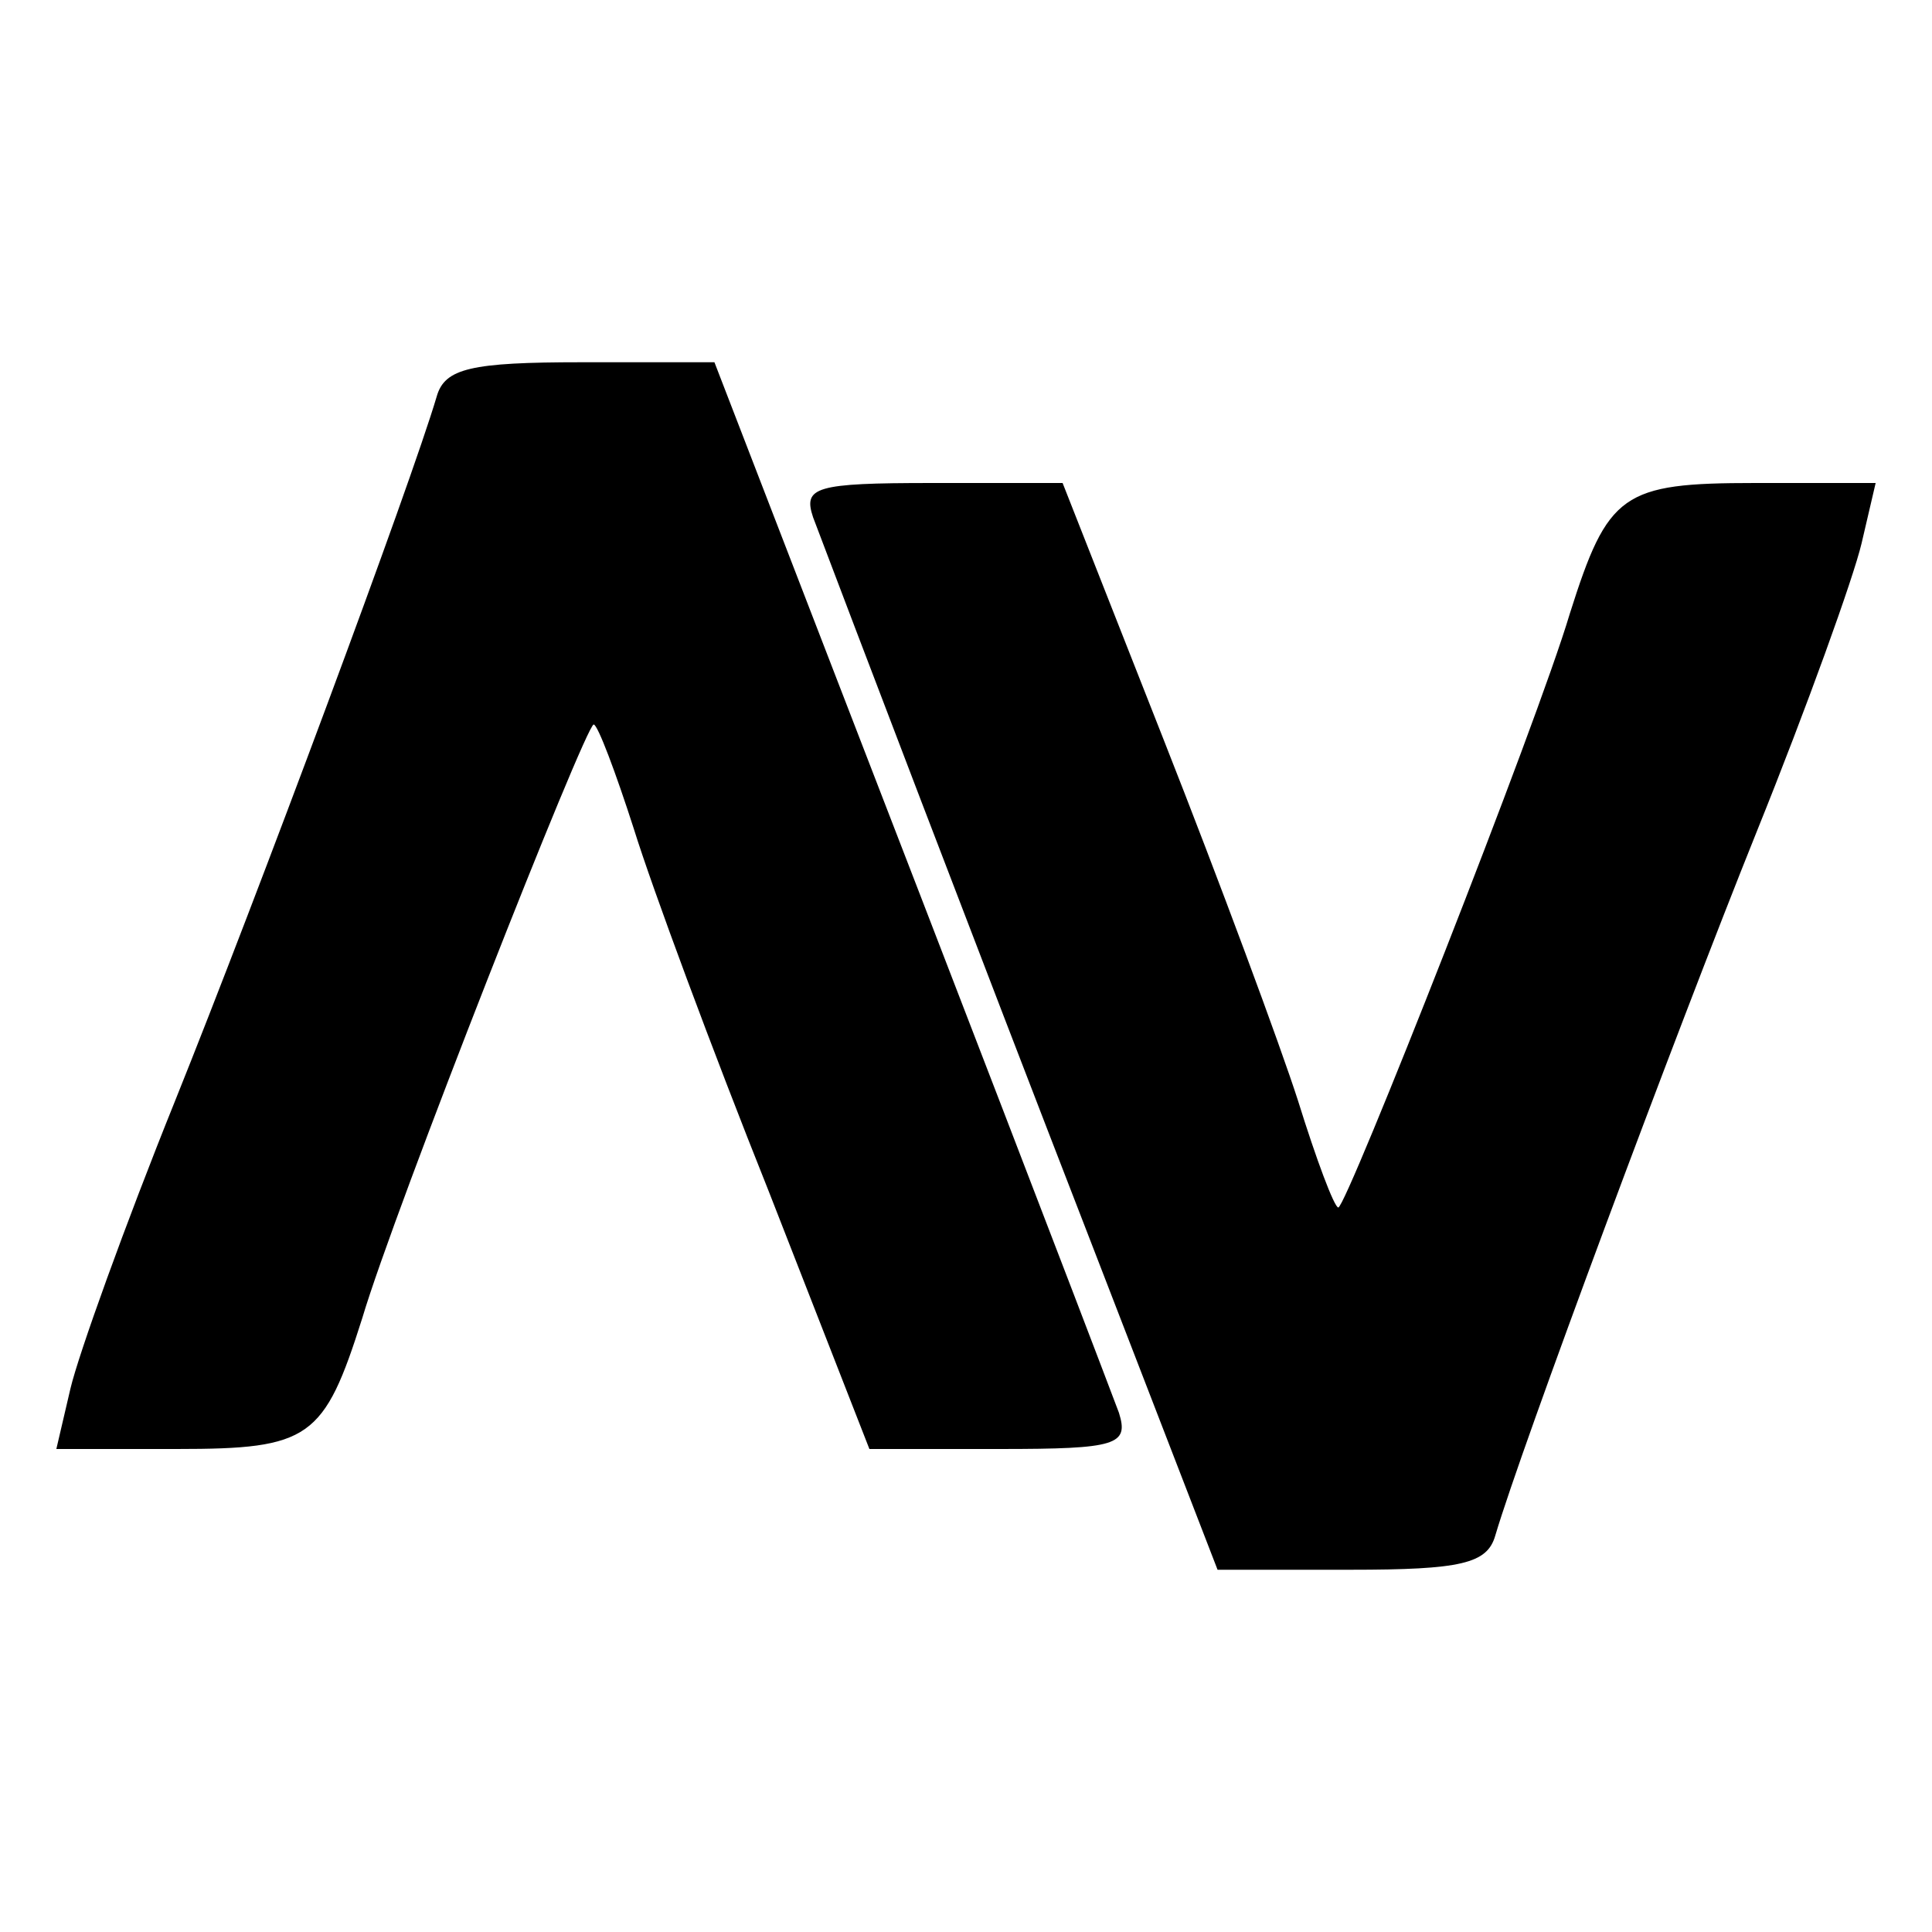 <?xml version="1.0" standalone="no"?>
<!DOCTYPE svg PUBLIC "-//W3C//DTD SVG 20010904//EN"
 "http://www.w3.org/TR/2001/REC-SVG-20010904/DTD/svg10.dtd">
<svg version="1.0" xmlns="http://www.w3.org/2000/svg"
 width="96pt" height="96pt" viewBox="0 0 96 96"
 preserveAspectRatio="xMidYMid meet">
<g transform="translate(0,96) scale(0.1,-0.1)"
fill="#000000" stroke="none">
<path d="M217 763 c-13 -44 -89 -248 -130 -350 -25 -62 -48 -126 -52 -143 l-7
-30 60 0 c66 0 73 5 92 65 16 54 111 295 115 295 2 0 11 -24 20 -52 9 -29 39
-110 67 -180 l50 -128 65 0 c58 0 64 2 59 18 -20 53 -87 227 -140 364 l-61
158 -66 0 c-55 0 -68 -3 -72 -17z"/>
<path d="M404 703 c17 -45 81 -213 138 -360 l63 -163 66 0 c55 0 68 3 72 17
13 44 89 248 130 350 25 62 48 126 52 143 l7 30 -60 0 c-66 0 -73 -5 -92 -65
-16 -54 -111 -295 -115 -295 -2 0 -11 24 -20 53 -9 28 -39 109 -67 180 l-50
127 -65 0 c-58 0 -64 -2 -59 -17z"/>
</g>
</svg>
